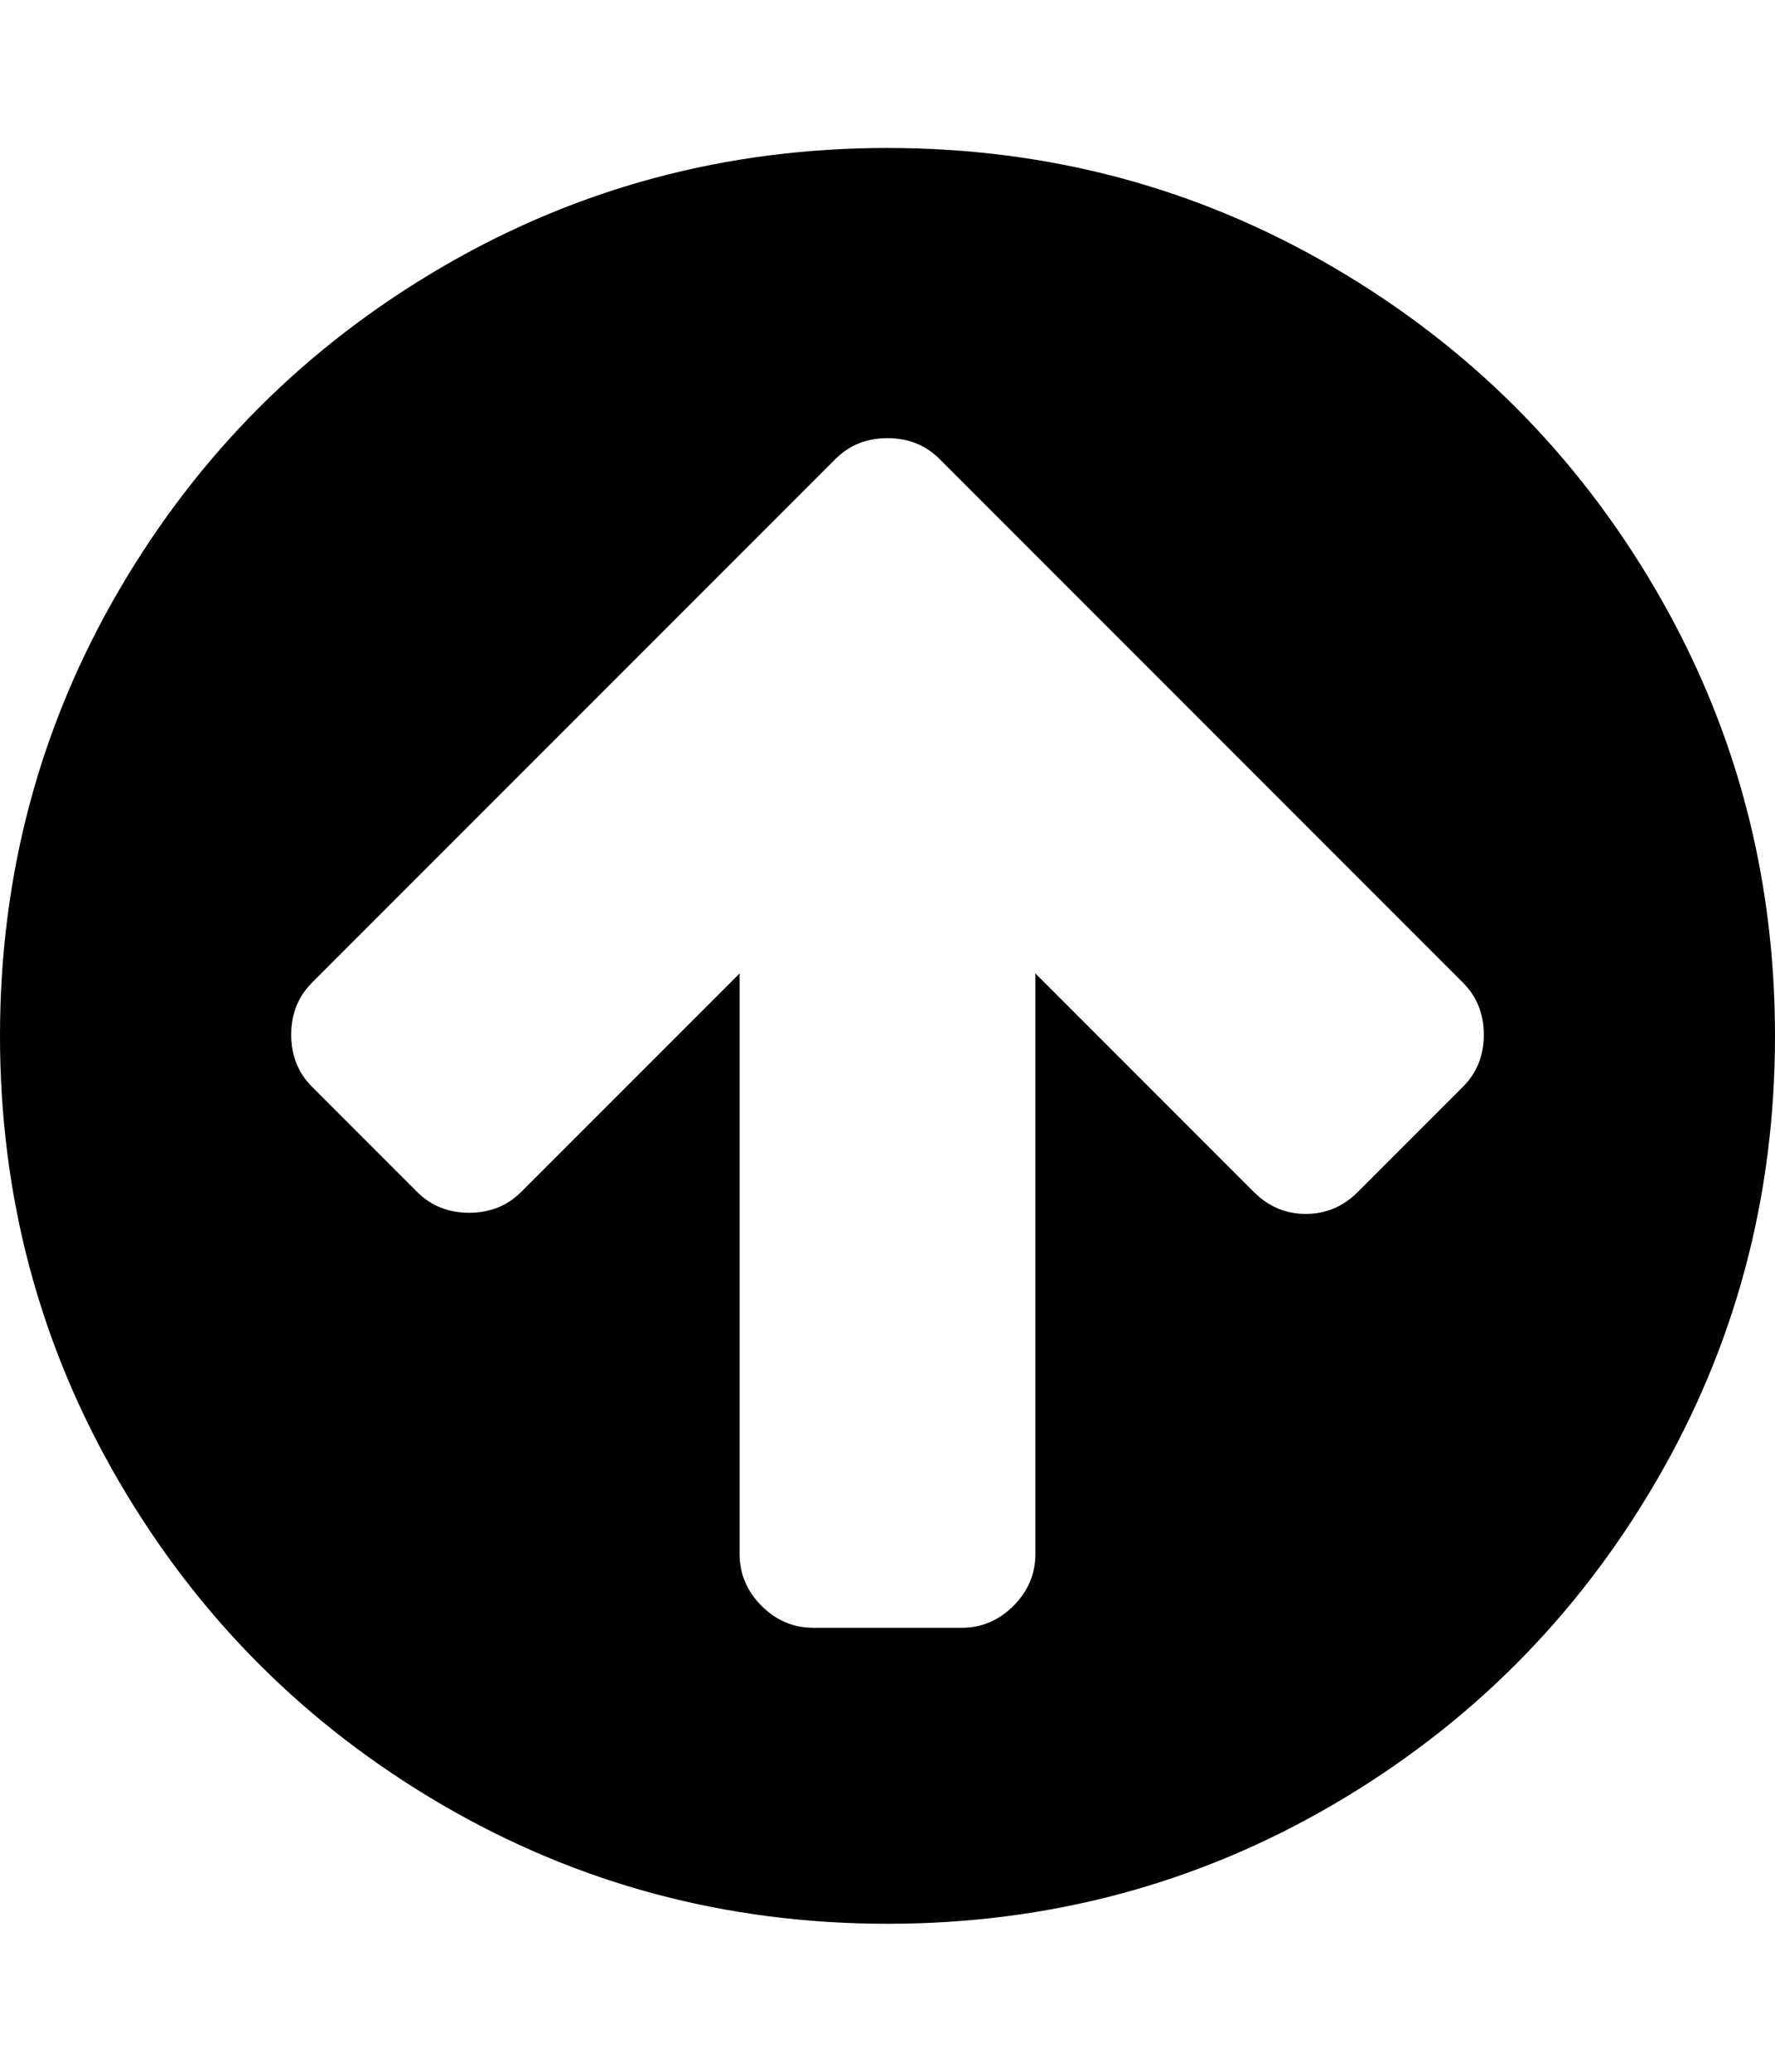 <svg height="1000px" width="857.143px" xmlns="http://www.w3.org/2000/svg">
  <g>
    <path d="M0 500c0 -77.753 19.159 -149.461 57.478 -215.123c38.318 -65.662 90.308 -117.652 155.971 -155.971c65.662 -38.318 137.369 -57.477 215.122 -57.477c77.753 0 149.461 19.159 215.123 57.477c65.662 38.319 117.653 90.309 155.971 155.971c38.319 65.662 57.478 137.37 57.478 215.123c0 77.753 -19.159 149.461 -57.478 215.123c-38.318 65.662 -90.309 117.652 -155.971 155.971c-65.662 38.318 -137.37 57.477 -215.123 57.477c-77.753 0 -149.46 -19.159 -215.122 -57.477c-65.663 -38.319 -117.653 -90.309 -155.971 -155.971c-38.319 -65.662 -57.478 -137.37 -57.478 -215.123c0 0 0 0 0 0m140.625 -0.558c0 10.045 3.348 18.415 10.045 25.112c0 0 50.781 50.781 50.781 50.781c6.696 6.696 15.067 10.044 25.112 10.044c10.044 0 18.415 -3.348 25.111 -10.044c0 0 105.469 -105.469 105.469 -105.469c0 0 0 280.134 0 280.134c0 9.673 3.534 18.043 10.603 25.112c7.068 7.068 15.439 10.602 25.111 10.602c0 0 71.429 0 71.429 0c9.672 0 18.043 -3.534 25.111 -10.602c7.069 -7.069 10.603 -15.439 10.603 -25.112c0 0 0 -280.134 0 -280.134c0 0 105.469 105.469 105.469 105.469c7.068 7.068 15.439 10.602 25.111 10.602c9.673 0 18.044 -3.534 25.112 -10.602c0 0 50.781 -50.781 50.781 -50.781c6.697 -6.697 10.045 -15.067 10.045 -25.112c0 -10.045 -3.348 -18.415 -10.045 -25.112c0 0 -252.79 -252.79 -252.79 -252.79c-6.696 -6.696 -15.067 -10.044 -25.112 -10.044c-10.044 0 -18.415 3.348 -25.111 10.044c0 0 -252.79 252.79 -252.79 252.79c-6.697 6.697 -10.045 15.067 -10.045 25.112c0 0 0 0 0 0" />
  </g>
</svg>